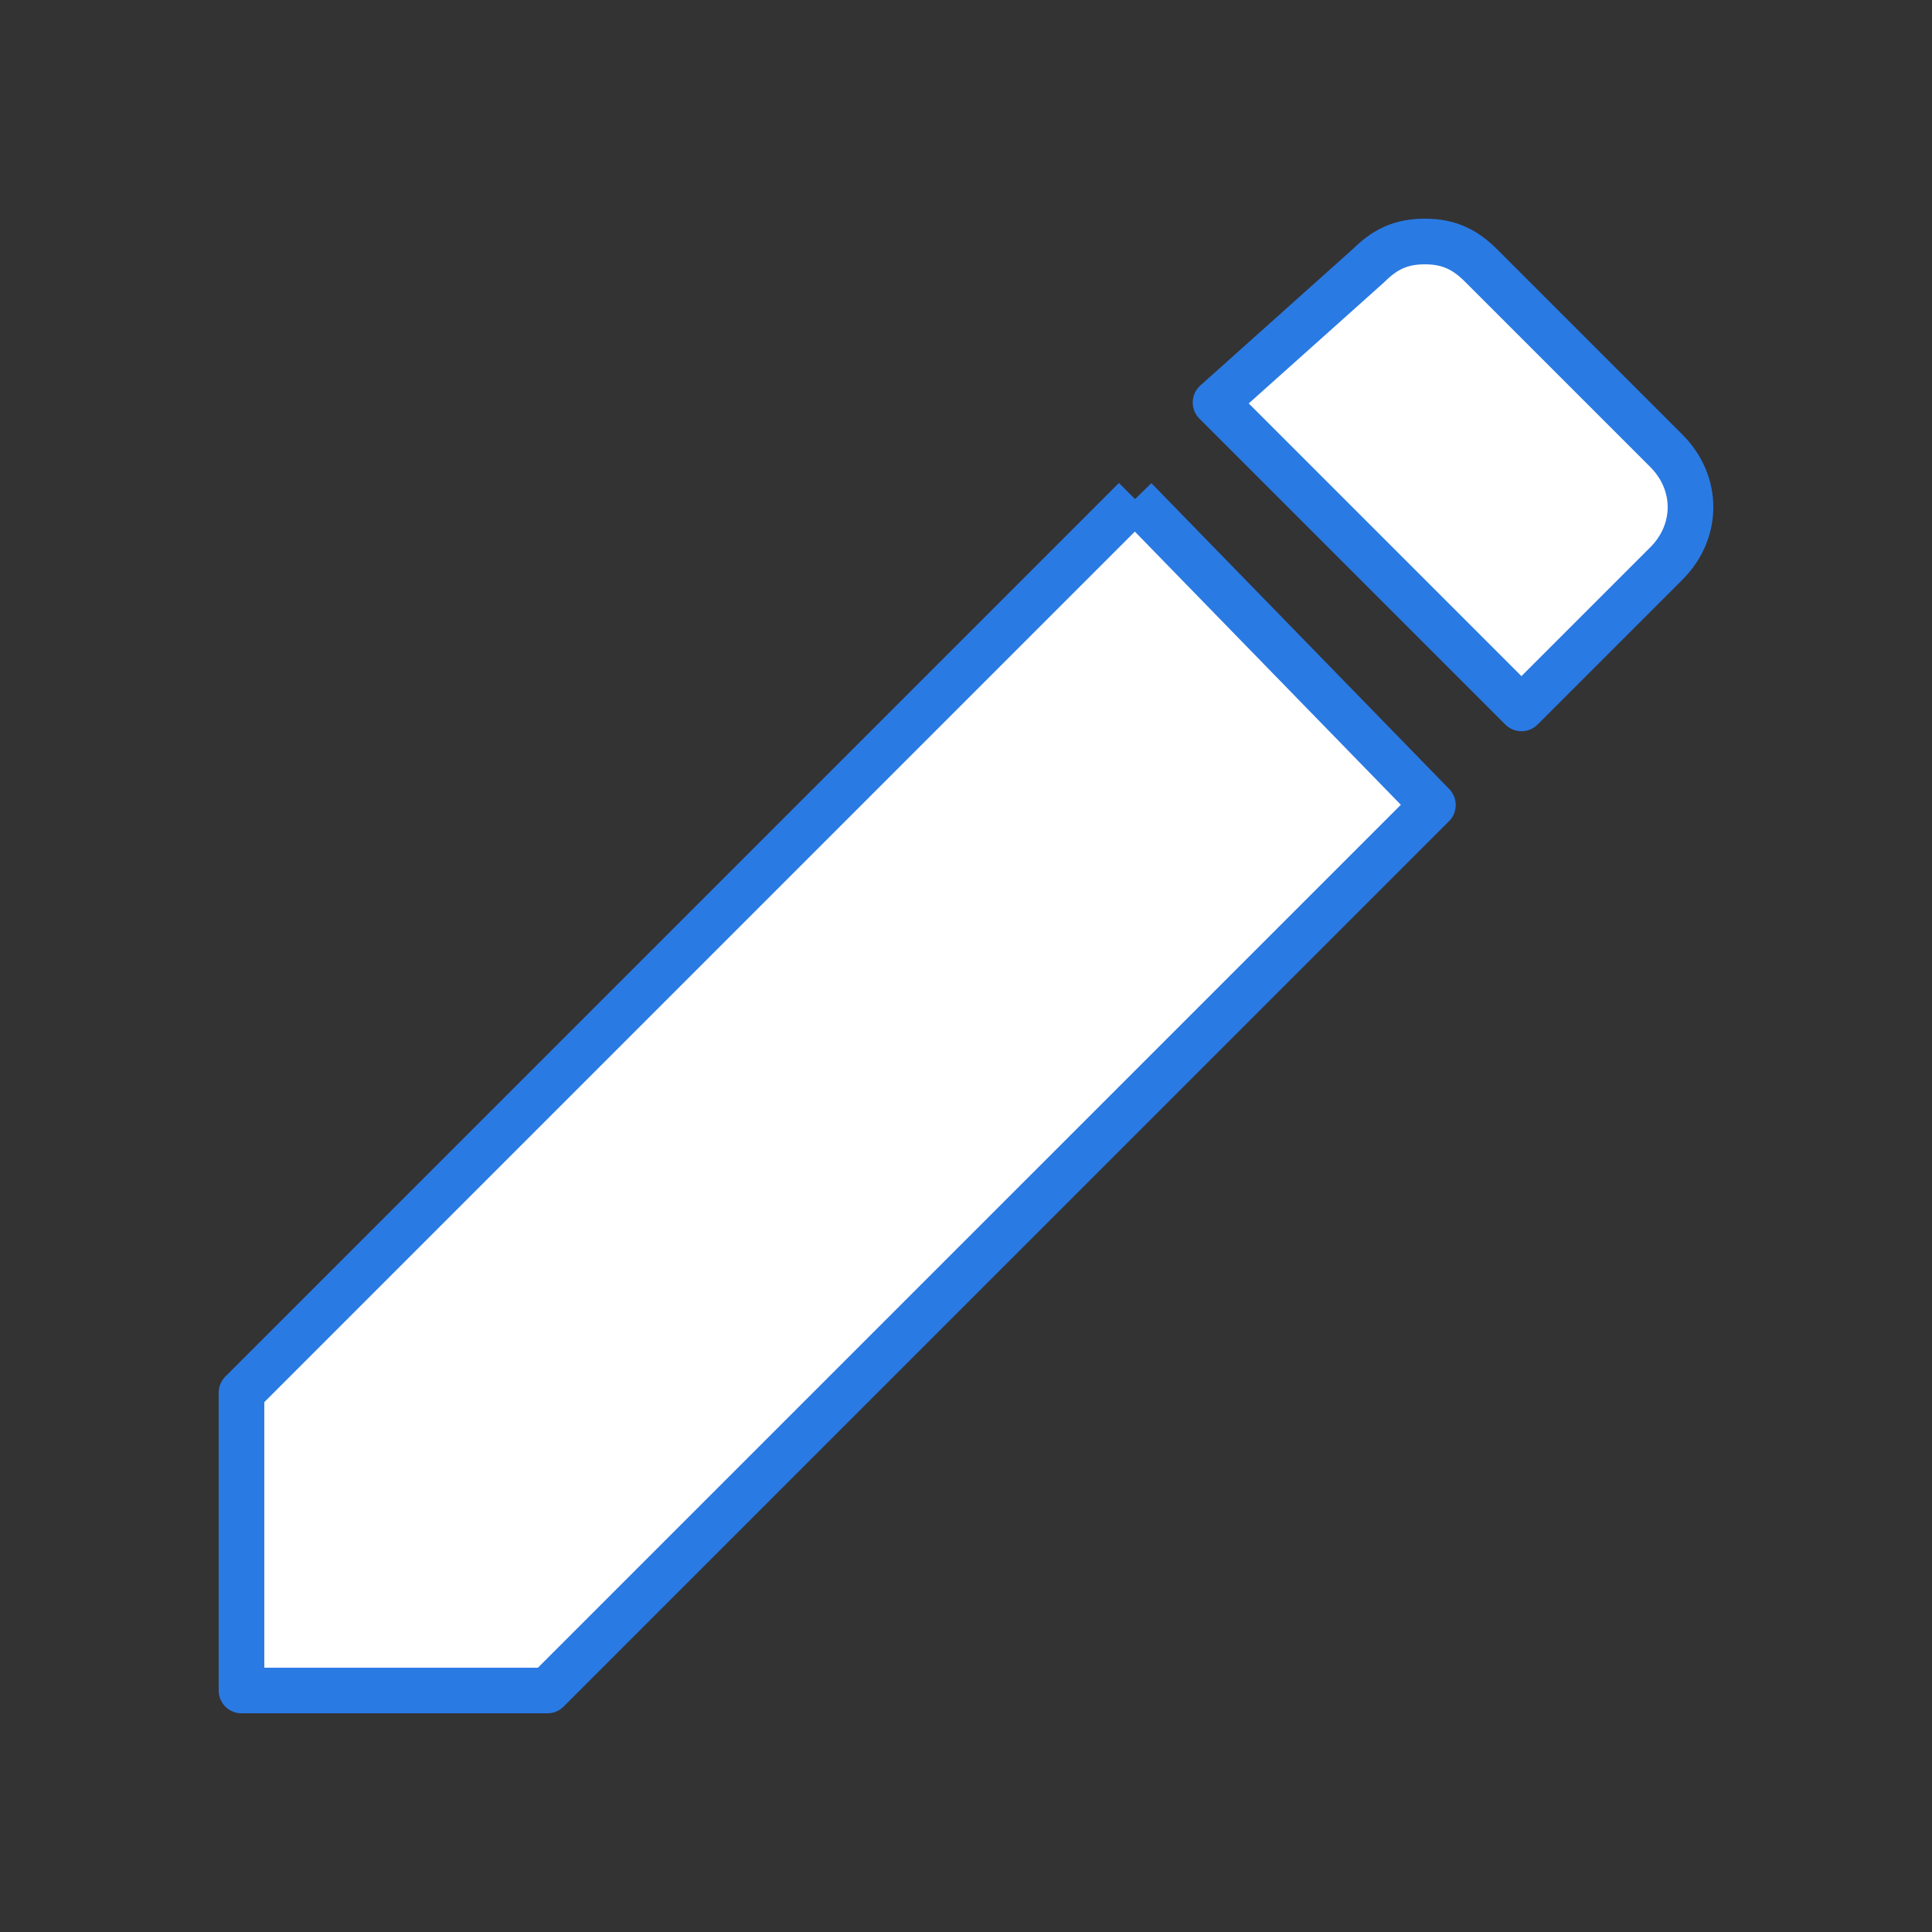 <?xml version="1.0" encoding="utf-8"?>
<!-- Generator: Adobe Illustrator 25.2.1, SVG Export Plug-In . SVG Version: 6.00 Build 0)  -->
<svg version="1.1" id="Camada_1" xmlns="http://www.w3.org/2000/svg" xmlns:xlink="http://www.w3.org/1999/xlink" x="0px" y="0px"
	 viewBox="0 0 24 24" style="enable-background:new 0 0 24 24;" xml:space="preserve">
<rect x="0" y="0" width="24" height="24" fill="#333333" stroke="none"/>
<style type="text/css">
	.st0{fill:#FFFFFF;stroke:#2A7AE4;stroke-width:0.567;stroke-linejoin:round;stroke-miterlimit:10;}
</style>
<g>
	<path class="st0" d="M17.7,3c0.3,0,0.5,0.1,0.7,0.3l2.3,2.3c0.4,0.4,0.4,1,0,1.4l-1.8,1.8L15.1,5L17,3.3C17.2,3.1,17.4,3,17.7,3"/>
	<polyline class="st0" points="14.1,6.2 17.8,10 6.8,21 3,21 3,17.3 14.1,6.2 	"/>
</g>
</svg>
